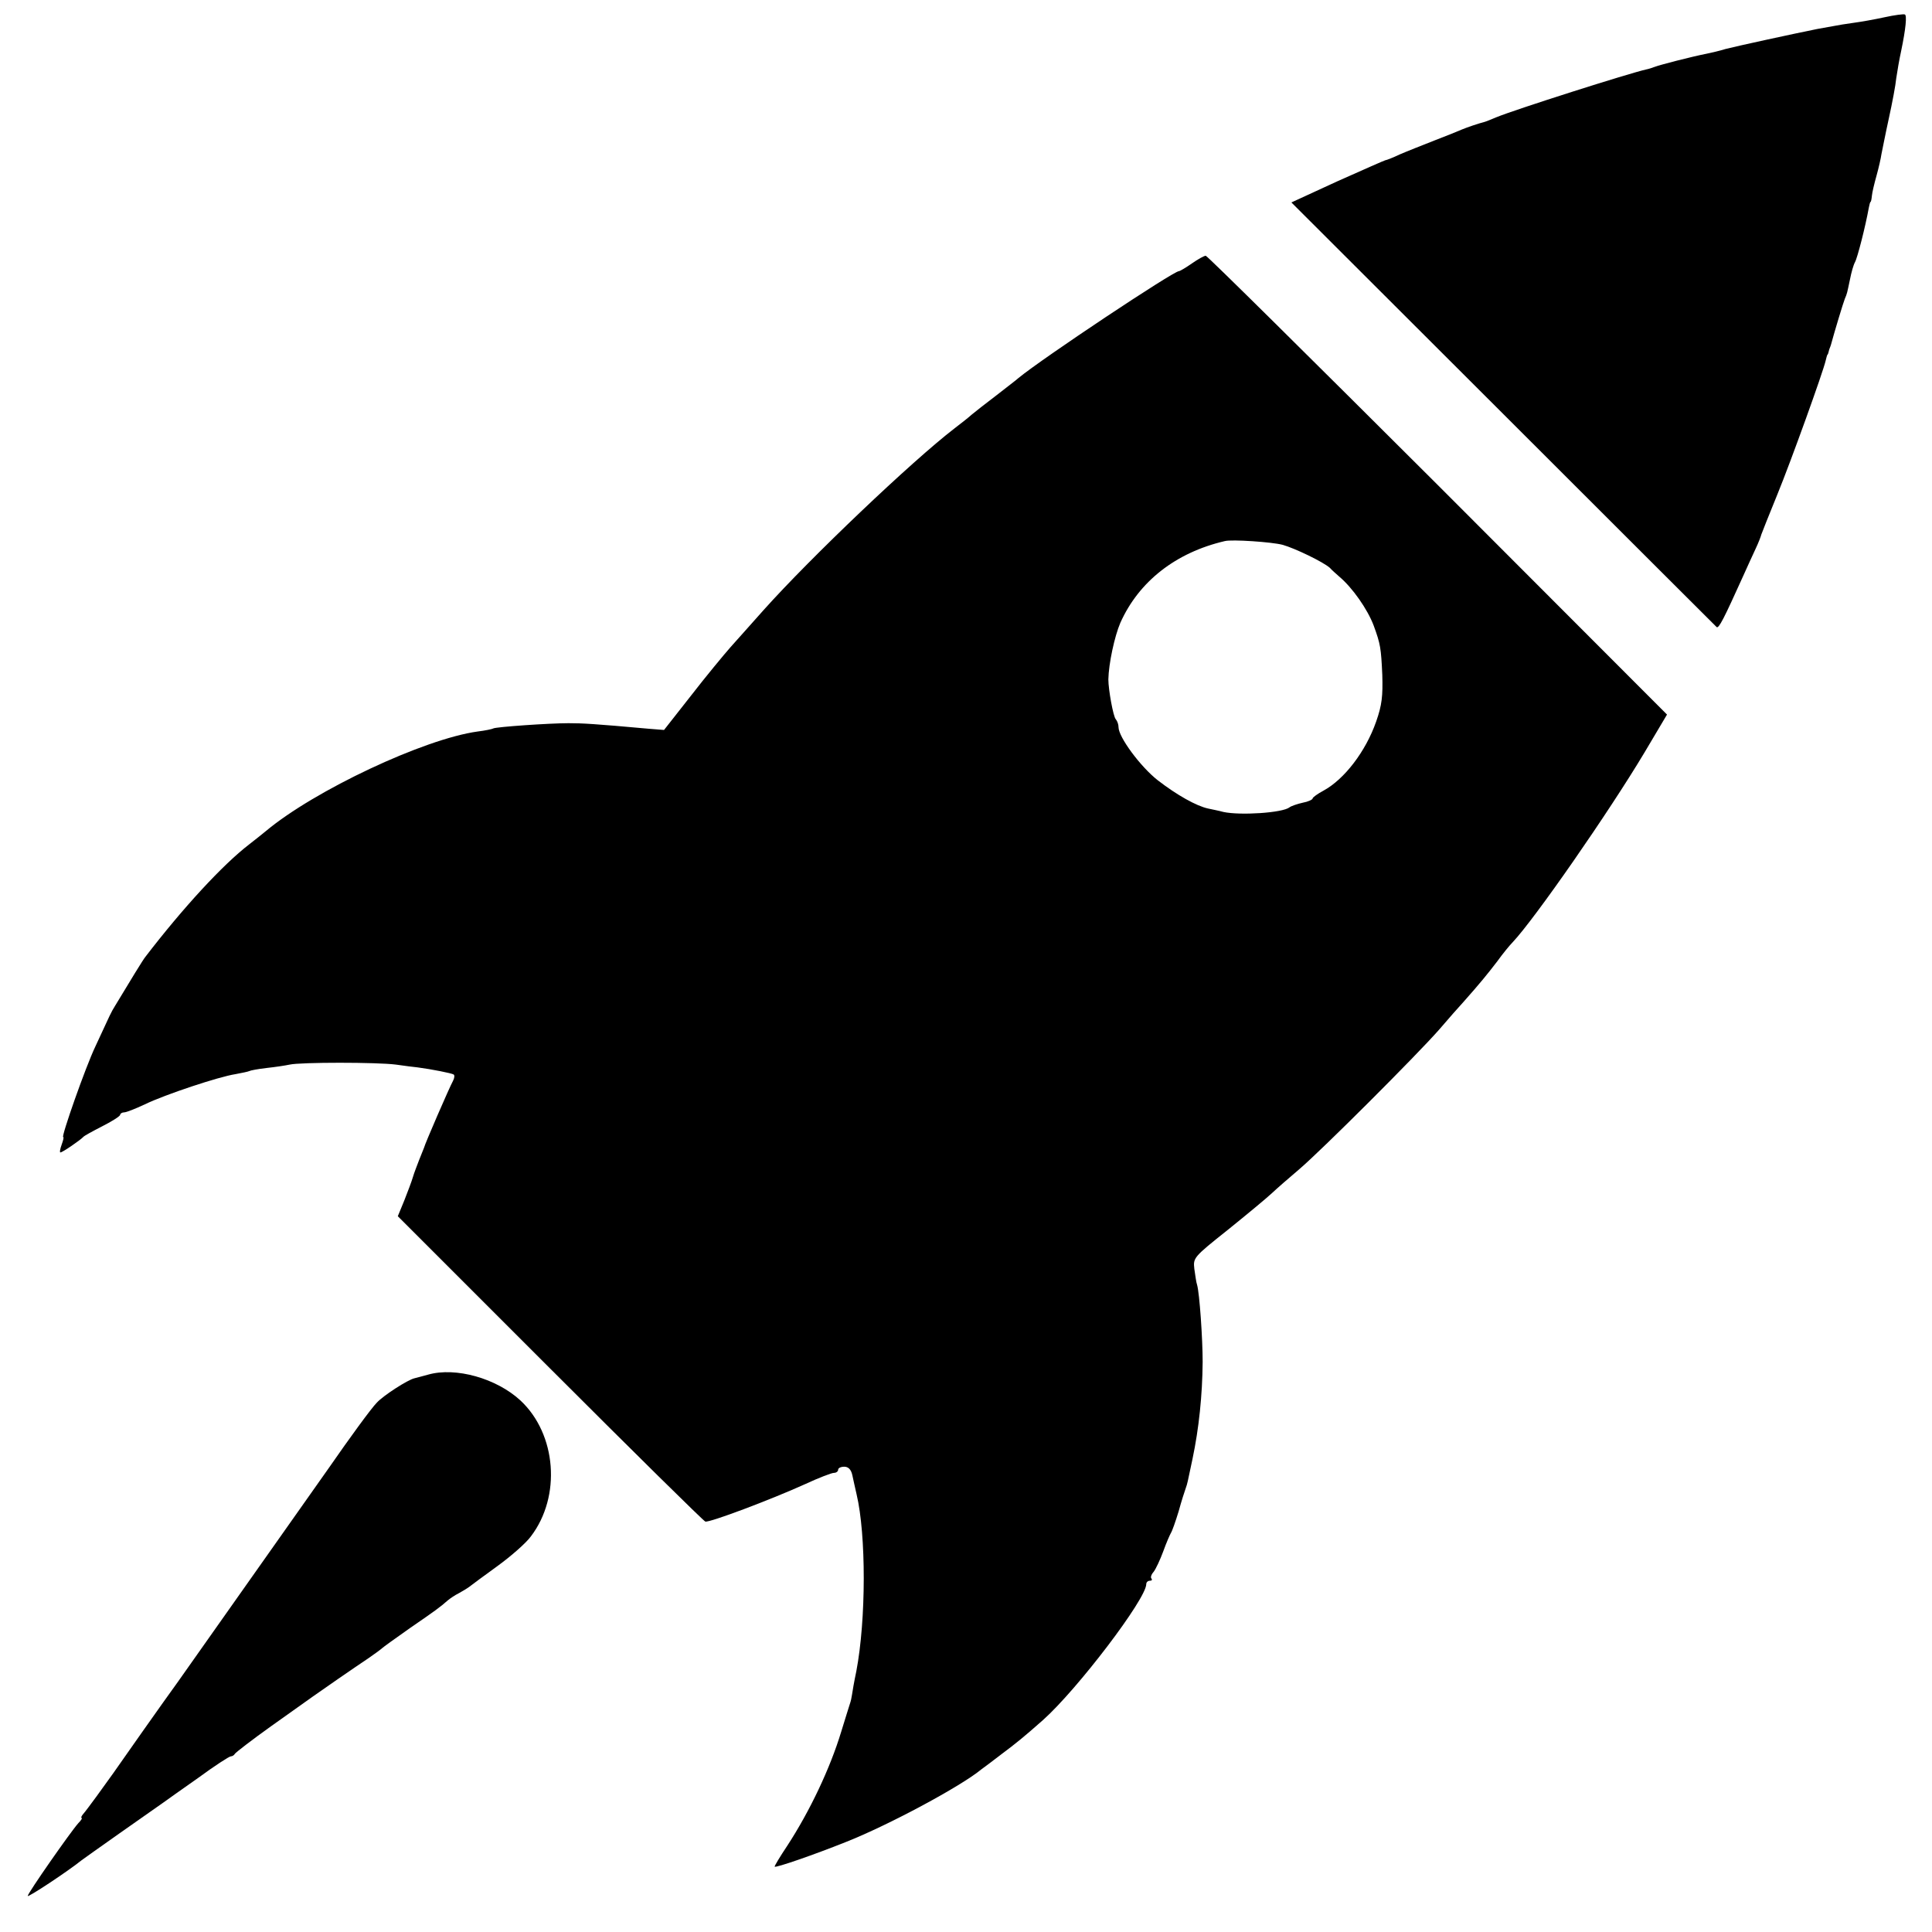 <svg version="1" xmlns="http://www.w3.org/2000/svg" width="836" height="836" viewBox="0 0 627 627"><path d="M611.6 5.6c-3.2.7-7.7 1.5-10 1.8-2.3.3-5.3.8-6.8 1.1-1.6.3-3.8.7-5 .9-7.5 1.5-26.8 5.7-29.8 6.5-1.9.6-4.6 1.2-6 1.5-5.1 1-15.5 3.7-17 4.3-.8.3-2 .7-2.6.8-5.5 1.2-42.9 13.1-48.9 15.6-1.6.7-3.2 1.3-3.5 1.4-2.3.6-5.8 1.8-7.5 2.5-1.1.5-5.1 2.1-9 3.6-3.8 1.5-8.9 3.5-11.2 4.5-2.3 1.1-4.4 1.9-4.7 1.9-.2 0-7.2 3.1-15.5 6.8l-15 6.9 68.7 68.6c37.8 37.8 69 68.9 69.3 69.2.7.6 2.4-2.8 8.5-16.3 1.4-3.1 3.3-7.3 4.2-9.2.9-1.9 1.7-4 1.8-4.5.2-.6 2.5-6.4 5.2-13 4.5-11 14.9-39.9 15.7-43.5.2-.8.4-1.6.5-1.8.2-.1.4-.7.5-1.2.1-.6.4-1.2.5-1.5.1-.3.3-.8.4-1.3.8-3 3.8-13 4.3-14.2.8-1.9.7-1.7 1.7-6.4.4-2.1 1.1-4.6 1.6-5.5.8-1.4 3.4-11.6 4.5-17.7.2-1 .4-1.9.6-1.9.1 0 .3-.9.4-2 .1-1.1.8-4 1.5-6.5s1.4-5.6 1.6-7c.3-1.4 1.3-6.6 2.4-11.6 1.1-5 2.2-10.8 2.4-13 .3-2.1 1-6.2 1.6-8.9 1.5-7.2 1.9-11.5 1.2-11.8-.4-.2-3.4.2-6.6.9zM386.8 85.5c-2 1.4-3.9 2.5-4.2 2.5-1.8 0-44.2 28.2-52.1 34.7-.5.5-3.7 2.9-7 5.5-3.3 2.5-7 5.4-8.2 6.4-1.2 1.1-3.7 3-5.5 4.4-13.8 10.6-46.7 41.9-62 59-3.6 4.1-8.5 9.5-10.7 12-2.2 2.5-8 9.5-12.8 15.7l-8.8 11.2-5-.4c-17.7-1.6-21.5-1.8-26-1.8-6.3 0-23.5 1.2-24.4 1.7-.3.2-2.6.7-5.1 1-17.4 2.4-52.9 19.1-68.7 32.3-1.2 1-3.6 2.9-5.4 4.3-8.6 6.6-21.5 20.6-33.7 36.5-.7.8-5.2 8.2-9.9 16-1.3 2.1-1.3 2.2-6.3 13-3.3 6.9-11.2 29.5-10.5 29.5.3 0 0 1.1-.5 2.5s-.7 2.5-.4 2.5c.7 0 6.6-4.1 7.4-5 .3-.4 3.1-1.9 6.2-3.5 3.2-1.6 5.8-3.3 5.8-3.7 0-.4.6-.8 1.3-.8.7 0 3.7-1.2 6.7-2.6 6.6-3.2 24.1-9 29.4-9.8 2.1-.4 4.1-.8 4.5-1 .3-.2 2.9-.7 5.6-1 2.8-.3 6.1-.8 7.5-1.1 3.5-.8 28.4-.8 34.5 0 2.8.4 5.9.8 7 .9 4.6.6 11.1 1.9 11.7 2.3.4.2.3 1.2-.2 2.1-1.2 2.2-9.1 20.4-9.4 21.7-.2.5-.9 2.3-1.6 4-.6 1.6-1.6 4.1-2 5.5-.4 1.4-1.7 4.8-2.8 7.6l-2.1 5.1 49.4 49.4c27.1 27.1 49.8 49.5 50.4 49.7 1.3.4 21-7 32.5-12.2 4.3-2 8.5-3.6 9.2-3.6.8 0 1.4-.5 1.4-1 0-.6.9-1 2-1 1.3 0 2.2.9 2.6 2.7.3 1.6 1 4.4 1.4 6.3 3.1 13.1 3.1 40.6-.1 57.4-.7 3.3-1.3 6.8-1.4 7.6-.1.8-.4 2.2-.7 3-.3.8-1.5 4.9-2.8 9-3.6 11.9-10.2 25.8-17.5 37-2.4 3.6-4.2 6.6-4.1 6.8.4.4 12.6-3.8 23.1-8 13.7-5.4 37.4-18.1 44-23.6.6-.4 3.5-2.6 6.5-4.9 4.7-3.5 7.4-5.7 13.5-11.1 11.1-9.9 33.5-39.3 33.5-44.1 0-.6.5-1.1 1.2-1.1.6 0 .8-.3.5-.7-.4-.3-.1-1.3.7-2.2.7-.9 2.1-3.9 3.1-6.6 1-2.8 2.2-5.5 2.5-6 .4-.6 1.5-3.7 2.5-7 .9-3.3 2-6.7 2.3-7.5.6-1.7.5-1.5 2.2-9.5 2.1-10 3.2-20.6 3.3-31.5 0-7.5-1-22.2-1.8-25-.3-.8-.6-3.2-.9-5.2-.4-3.6-.3-3.8 10.9-12.7 6.2-5 12.6-10.3 14.3-11.9 1.6-1.5 5.6-5 8.8-7.7 7.4-6.3 38.1-37 45.4-45.3 3-3.5 6.6-7.6 8-9.1 5.4-6.1 7.6-8.8 10.9-13.1 1.8-2.5 4.1-5.3 5-6.2 7.1-7.5 31.2-42.2 42.8-61.6l7.3-12.3-74.4-74.5c-41-40.9-74.8-74.4-75.3-74.4s-2.5 1.1-4.5 2.5zm29.4 91.3c4 1.1 13.3 5.6 15.4 7.5.6.7 2 1.9 3 2.8 4.3 3.6 9.2 10.6 11.2 15.9 2.2 6 2.4 7.3 2.8 16 .2 6.9-.1 9.8-2 15.2-3.4 9.7-10.3 18.7-17.1 22.4-1.9 1-3.5 2.2-3.5 2.5 0 .4-1.5 1.1-3.2 1.4-1.8.4-3.8 1.1-4.3 1.5-2.2 1.8-16 2.7-21.5 1.5-1.4-.4-3.6-.8-4.9-1.1-3.8-.8-10.2-4.4-16.4-9.2-5.6-4.4-12.7-14-12.7-17.2 0-.9-.4-2-.9-2.6-.8-.8-2.4-9.6-2.4-12.9.1-5.1 2-14 3.9-18.4 6-13.4 18-22.8 33.9-26.5 2.3-.6 15.3.3 18.7 1.2z"/><path d="M139 446.1c-1.9.5-4 1.1-4.5 1.2-2.2.5-10.1 5.6-12.2 7.9-1.8 1.8-9 11.7-15.3 20.8-2.3 3.3-47.1 66.7-49.4 70-3.8 5.2-19.3 27.2-20.8 29.4-2.4 3.4-8.7 12.1-9.8 13.3-.6.7-.8 1.3-.5 1.3.3 0-.2.8-1.1 1.7C22.9 594.5 9 614.4 9 615.3c0 .6 12.9-7.9 17.5-11.6.9-.7 23-16.3 26.5-18.7.8-.6 5.9-4.2 11.3-8 5.3-3.9 10.1-7 10.6-7s1.1-.4 1.3-.8c.2-.4 5.5-4.5 11.8-9 6.3-4.5 12.4-8.8 13.5-9.6 2.8-2 13.2-9.2 18-12.4 2.2-1.5 4.2-3 4.5-3.3.3-.3 4.3-3.2 9-6.5 8.3-5.7 9.8-6.8 12.3-9 .7-.6 2.3-1.7 3.7-2.4 1.3-.7 2.9-1.7 3.4-2.1.6-.5 4.7-3.5 9.1-6.7 4.4-3.2 9.3-7.5 10.8-9.6 9.9-13 8.3-33.2-3.4-44.1-7.8-7.2-21-10.9-29.9-8.4z"/></svg>